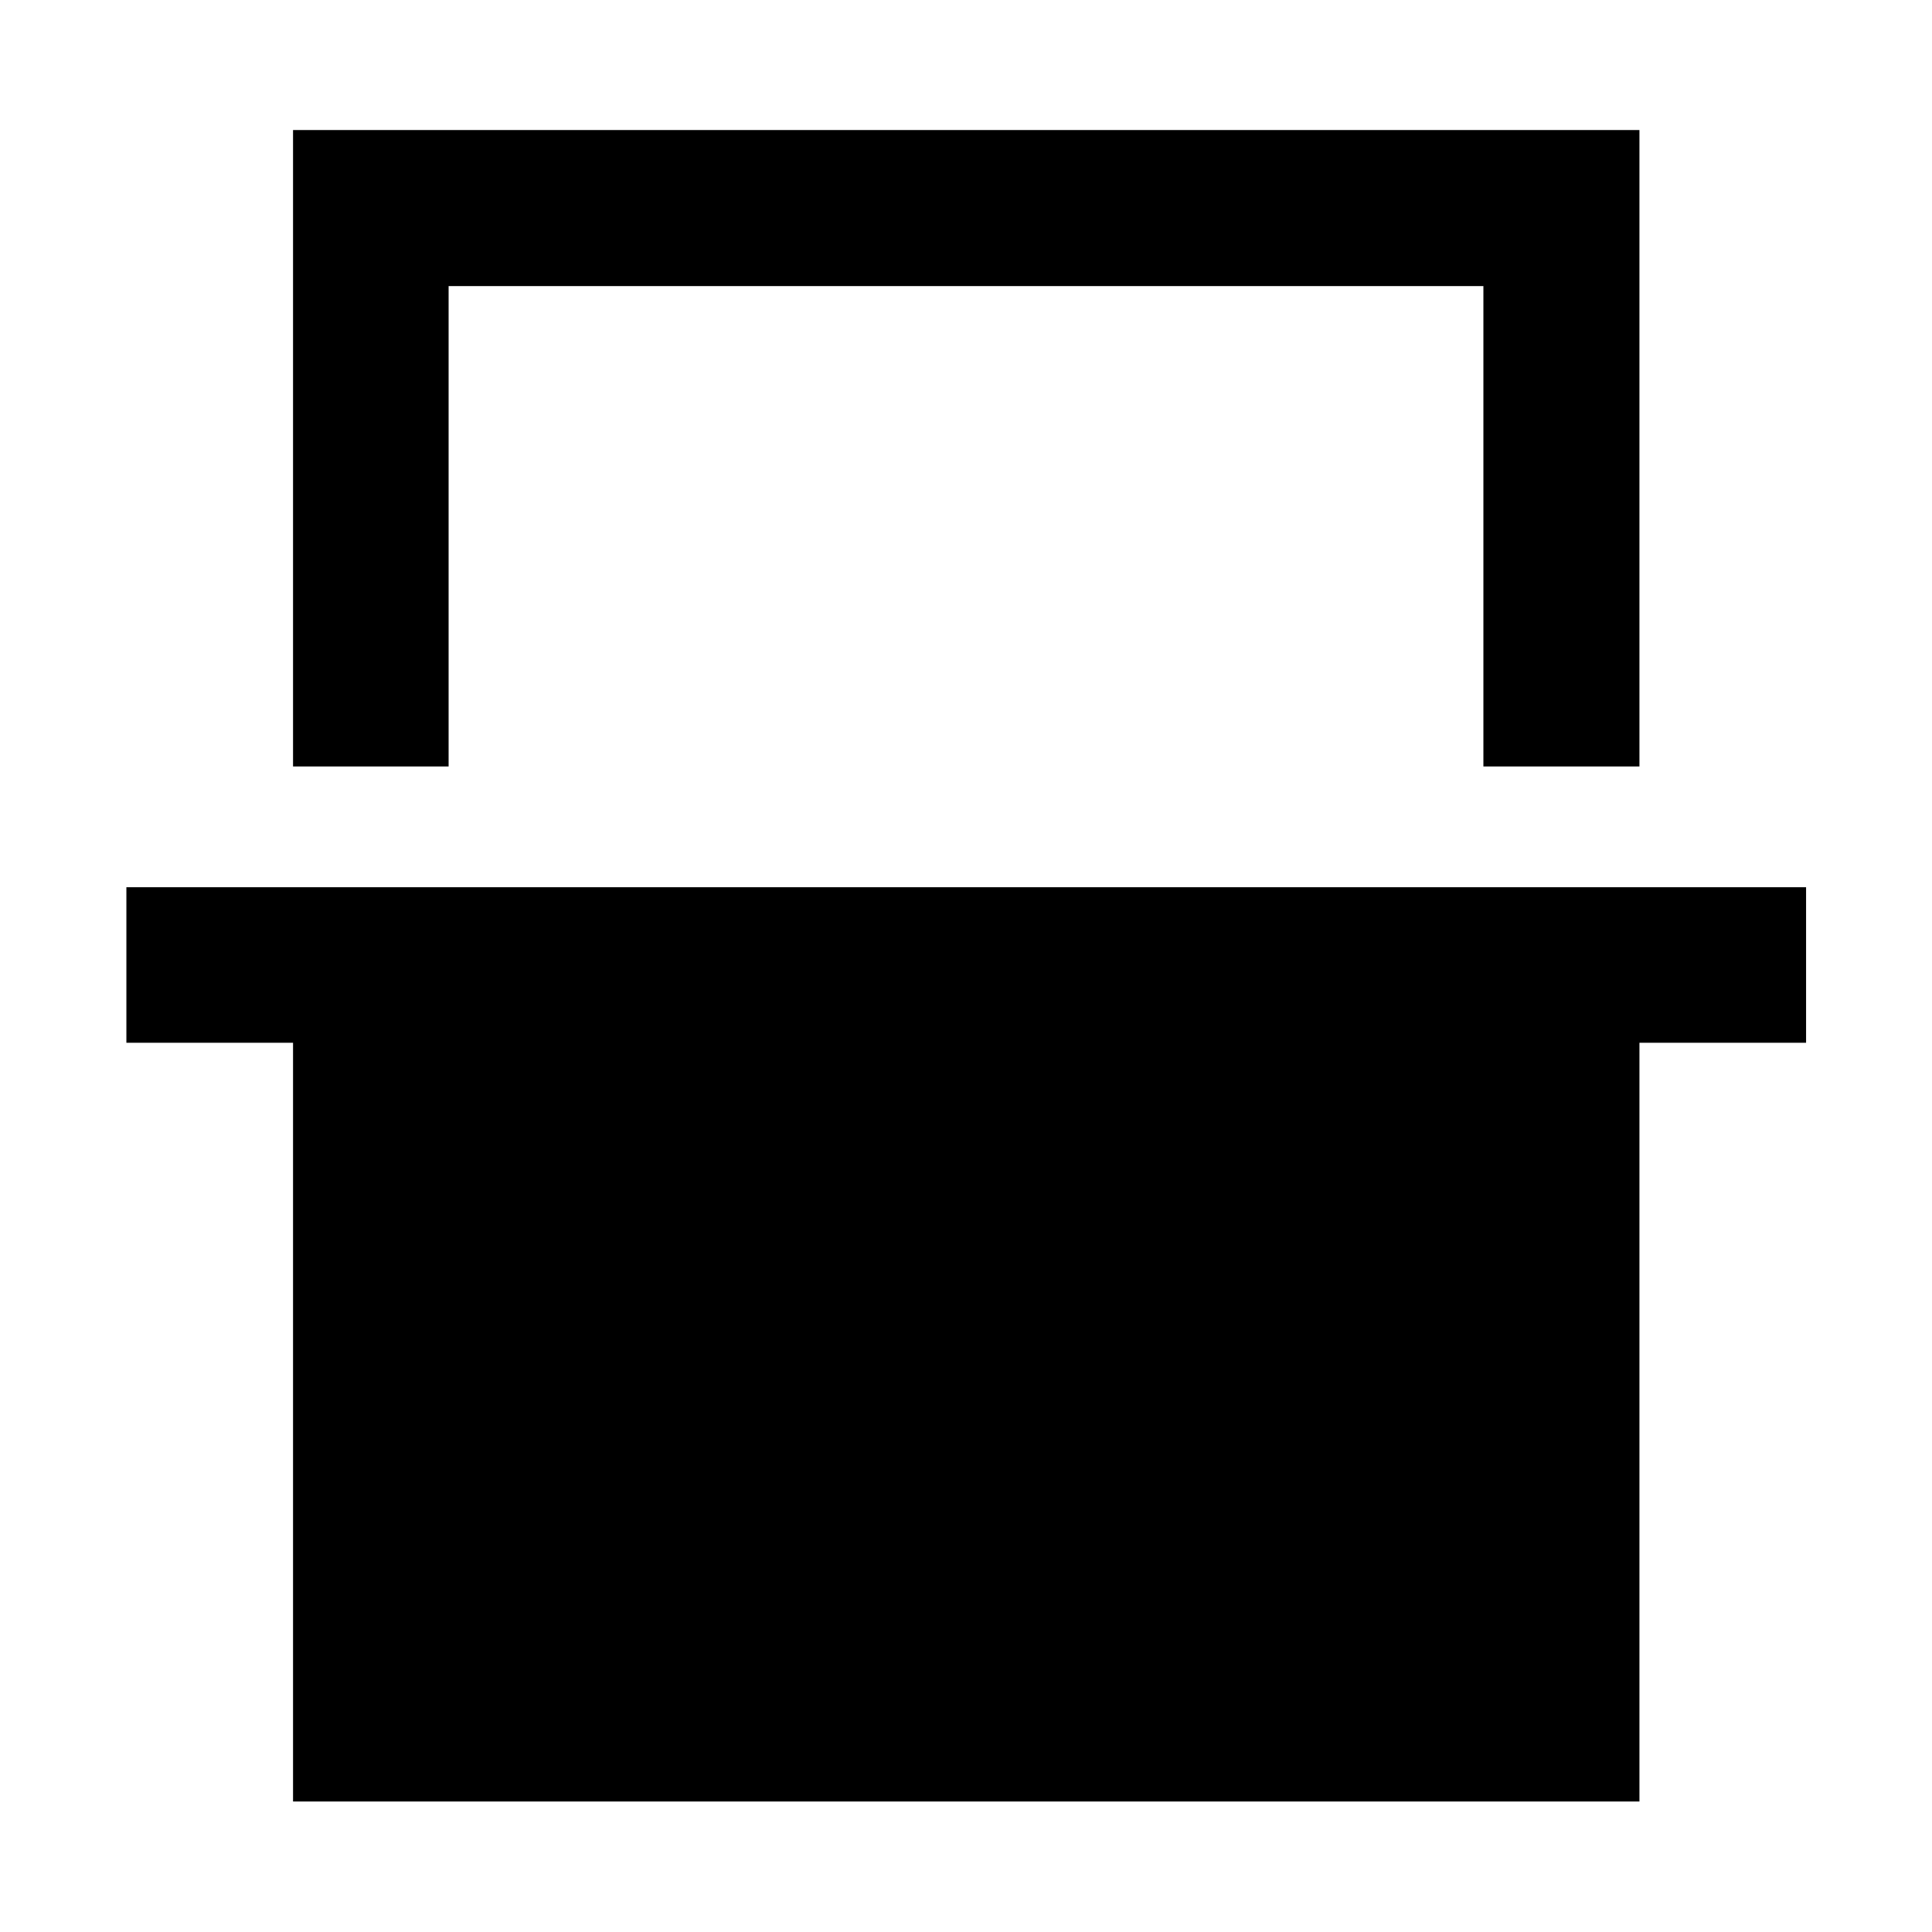 <svg xmlns="http://www.w3.org/2000/svg" height="48" viewBox="0 -960 960 960" width="48"><path d="M145.61-579.15v-316.24h669.02v316.24h-77.54v-238.7H222.91v238.7h-77.3Zm0 514.3v-377H62.8v-77.3h834.63v77.3h-82.8v377H145.61Zm77.3-753h514.18-514.18Z"/></svg>